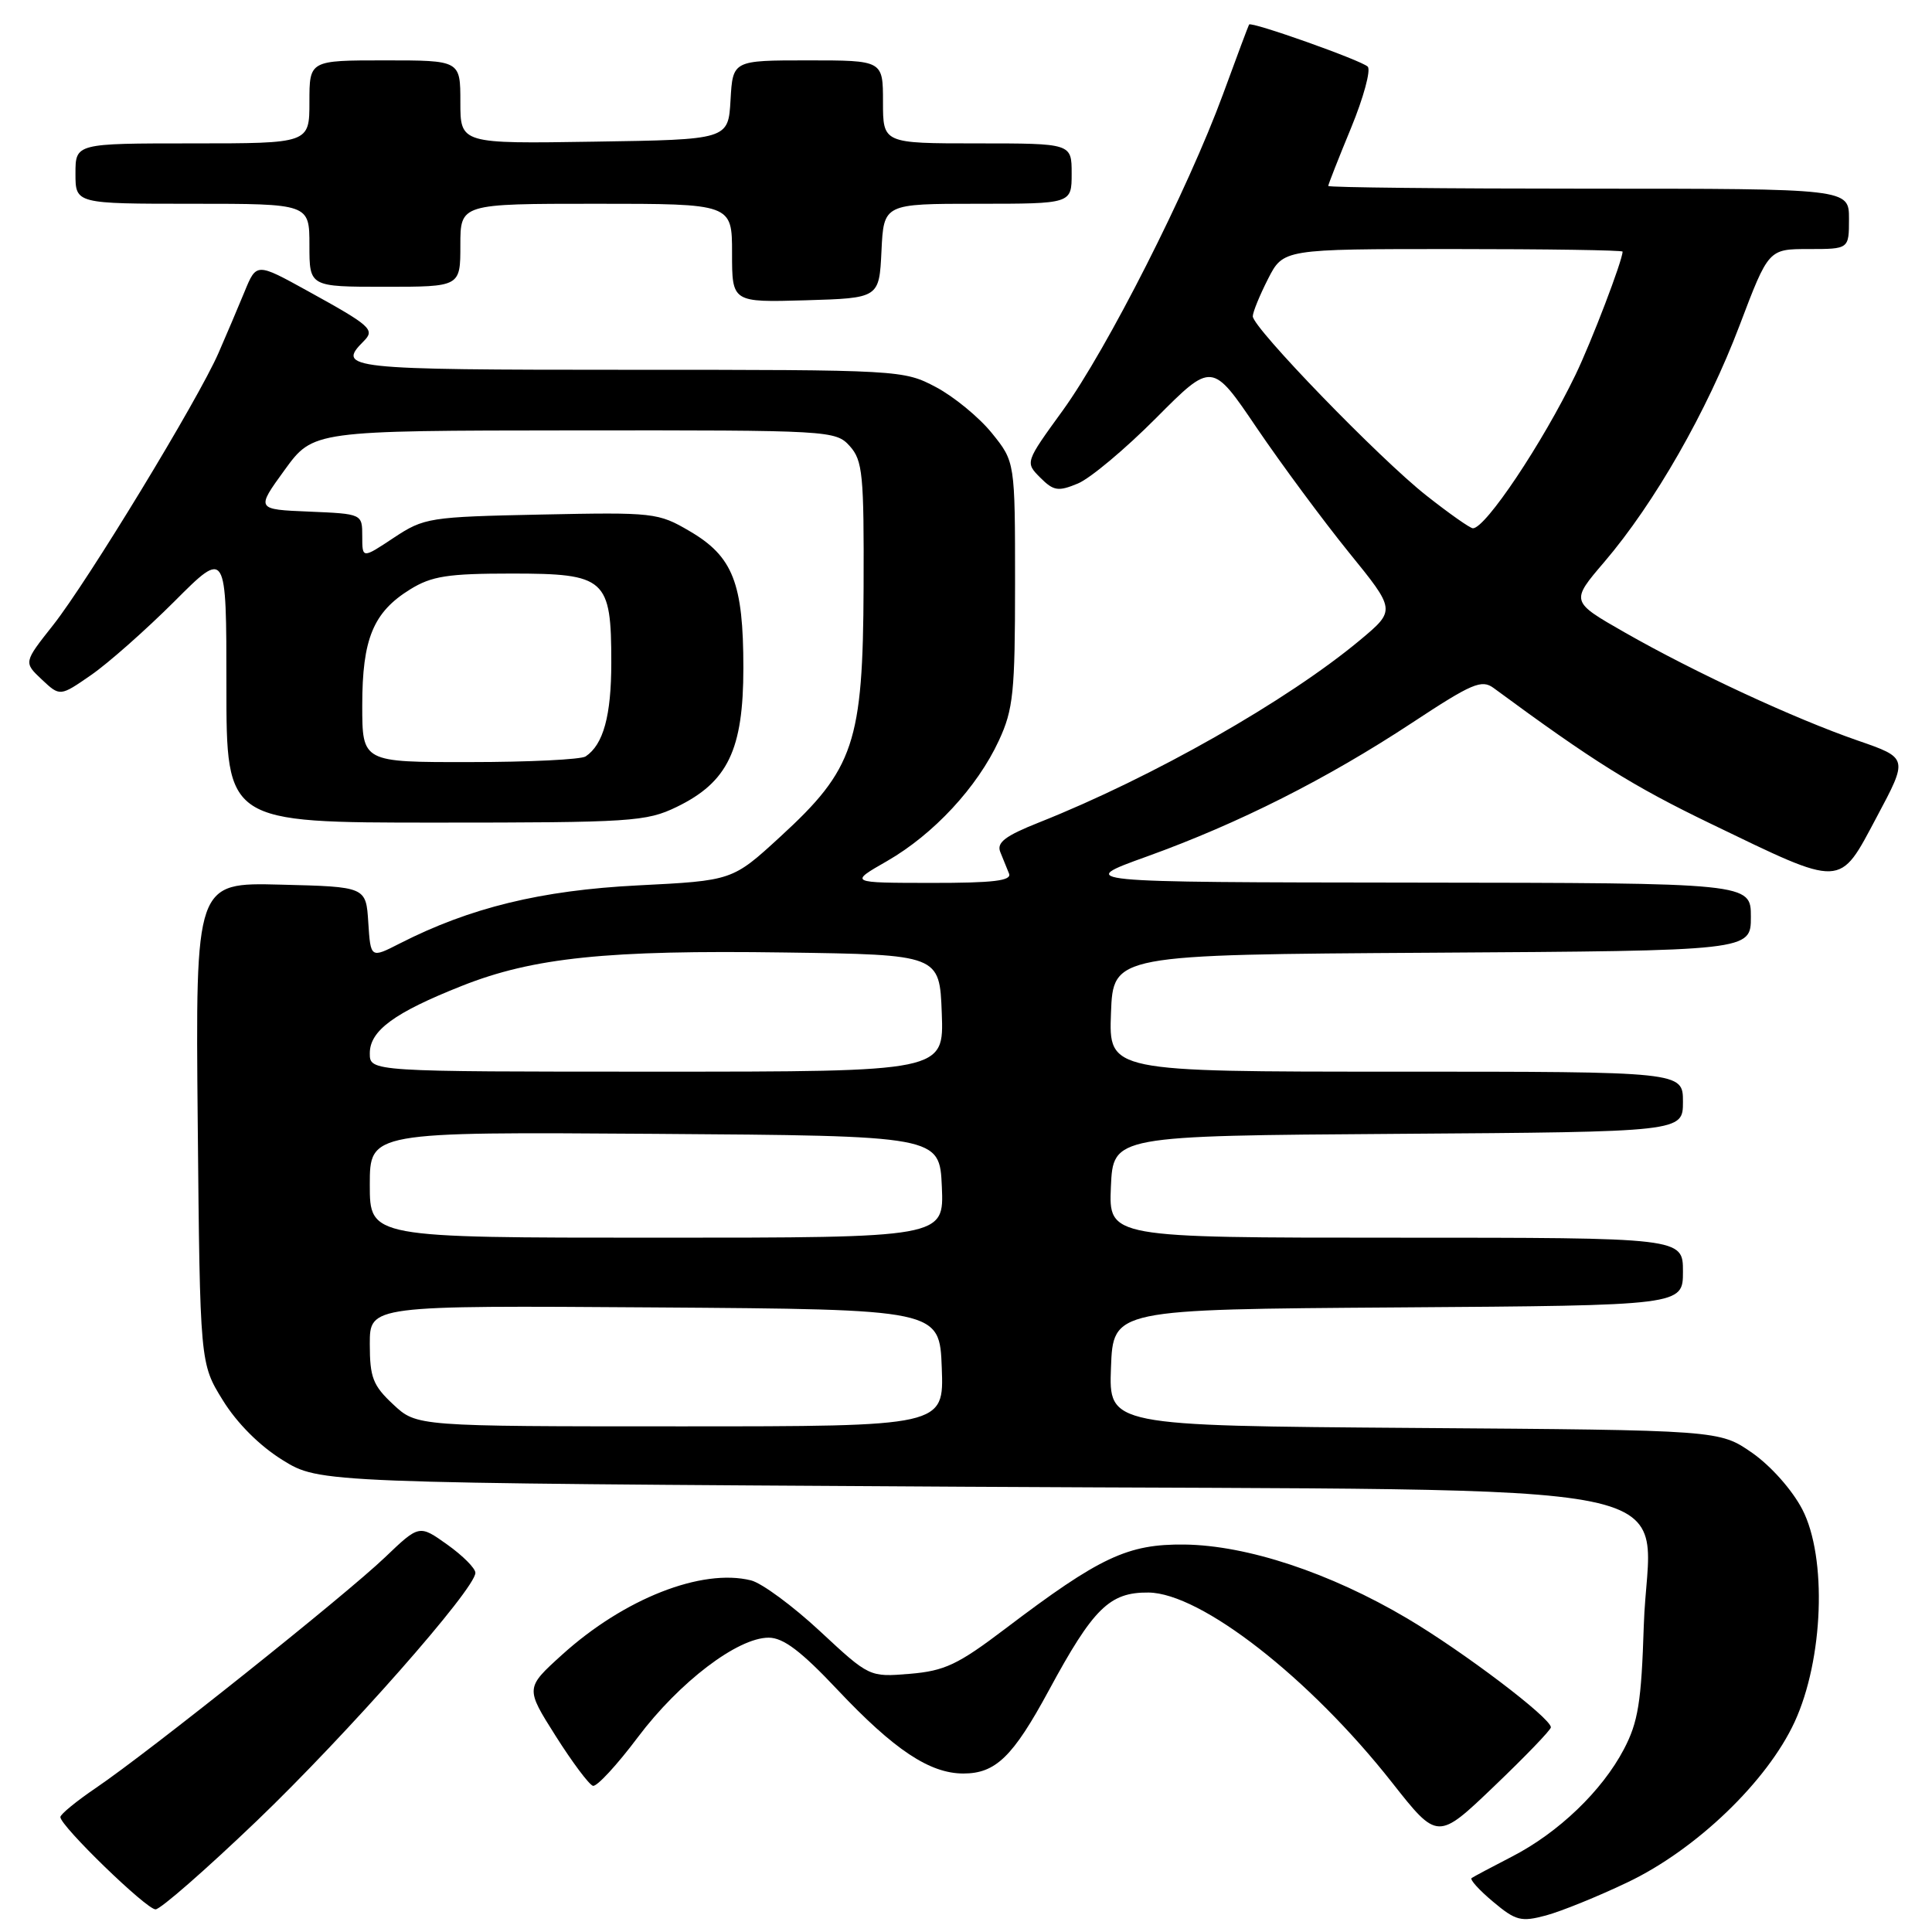 <?xml version="1.0" encoding="UTF-8" standalone="no"?>
<!DOCTYPE svg PUBLIC "-//W3C//DTD SVG 1.1//EN" "http://www.w3.org/Graphics/SVG/1.1/DTD/svg11.dtd" >
<svg xmlns="http://www.w3.org/2000/svg" xmlns:xlink="http://www.w3.org/1999/xlink" version="1.1" viewBox="0 0 256 256">
 <g >
 <path fill="currentColor"
d=" M 215.65 249.42 C 224.75 245.09 234.16 236.05 237.80 228.16 C 241.62 219.87 242.11 206.38 238.82 200.01 C 237.48 197.43 234.66 194.25 232.17 192.51 C 227.83 189.50 227.83 189.50 187.37 189.21 C 146.92 188.91 146.92 188.91 147.21 181.21 C 147.50 173.50 147.50 173.50 185.25 173.24 C 223.00 172.98 223.00 172.98 223.00 168.49 C 223.00 164.00 223.00 164.00 184.95 164.00 C 146.91 164.00 146.91 164.00 147.20 157.25 C 147.50 150.50 147.50 150.50 185.25 150.24 C 223.00 149.98 223.00 149.98 223.00 145.99 C 223.00 142.00 223.00 142.00 184.96 142.00 C 146.92 142.00 146.92 142.00 147.21 134.25 C 147.50 126.50 147.50 126.50 189.75 126.24 C 232.00 125.98 232.00 125.98 232.00 121.49 C 232.00 117.00 232.00 117.00 187.25 116.95 C 142.50 116.90 142.50 116.90 152.00 113.48 C 164.14 109.10 175.77 103.24 187.13 95.76 C 195.05 90.54 196.33 89.99 197.92 91.17 C 211.09 100.87 216.31 104.14 226.67 109.14 C 244.36 117.68 243.64 117.71 248.67 108.27 C 252.85 100.44 252.85 100.44 246.17 98.13 C 237.74 95.21 224.61 89.12 215.30 83.81 C 208.10 79.70 208.10 79.70 212.59 74.45 C 219.24 66.66 226.19 54.50 230.51 43.10 C 234.34 33.00 234.34 33.00 239.67 33.00 C 245.00 33.00 245.00 33.00 245.00 29.00 C 245.00 25.00 245.00 25.00 210.50 25.00 C 191.53 25.00 176.00 24.84 176.00 24.64 C 176.00 24.44 177.36 20.98 179.02 16.96 C 180.68 12.93 181.67 9.27 181.23 8.83 C 180.40 8.00 165.78 2.81 165.51 3.25 C 165.42 3.39 163.86 7.55 162.05 12.50 C 157.39 25.17 146.71 46.24 140.82 54.39 C 135.83 61.27 135.83 61.27 137.84 63.29 C 139.61 65.06 140.22 65.15 142.82 64.07 C 144.45 63.40 149.11 59.49 153.19 55.39 C 160.60 47.94 160.60 47.94 166.54 56.72 C 169.82 61.55 175.30 68.95 178.72 73.18 C 184.95 80.85 184.95 80.85 180.23 84.80 C 170.56 92.86 152.73 103.00 137.70 108.97 C 133.19 110.76 132.04 111.64 132.54 112.89 C 132.90 113.77 133.42 115.06 133.70 115.75 C 134.09 116.70 131.65 117.00 123.36 116.99 C 112.50 116.98 112.50 116.98 117.55 114.09 C 123.70 110.55 129.50 104.31 132.36 98.12 C 134.27 94.00 134.50 91.74 134.50 77.34 C 134.50 61.19 134.50 61.19 131.42 57.38 C 129.73 55.29 126.39 52.55 124.01 51.29 C 119.73 49.03 119.29 49.00 83.34 49.00 C 45.91 49.00 44.55 48.85 48.20 45.20 C 49.72 43.68 49.16 43.18 40.74 38.54 C 33.98 34.81 33.98 34.81 32.40 38.66 C 31.53 40.77 29.98 44.43 28.95 46.78 C 26.26 52.95 11.62 77.03 7.03 82.84 C 3.13 87.77 3.13 87.77 5.54 90.04 C 7.95 92.30 7.95 92.30 12.08 89.44 C 14.35 87.87 19.31 83.48 23.11 79.69 C 30.00 72.79 30.00 72.79 30.00 90.90 C 30.00 109.00 30.00 109.00 57.68 109.00 C 83.64 109.00 85.64 108.87 89.65 106.93 C 96.44 103.64 98.50 99.36 98.50 88.50 C 98.50 77.26 97.12 73.74 91.40 70.39 C 87.21 67.93 86.64 67.87 71.71 68.18 C 56.86 68.49 56.21 68.59 52.17 71.26 C 48.00 74.03 48.00 74.03 48.00 71.06 C 48.00 68.09 48.00 68.09 40.96 67.79 C 33.92 67.50 33.92 67.50 37.71 62.28 C 41.50 57.06 41.50 57.06 76.10 57.03 C 110.06 57.00 110.72 57.04 112.60 59.11 C 114.31 61.02 114.49 62.85 114.43 77.86 C 114.35 98.43 113.18 101.90 103.38 110.88 C 97.05 116.69 97.05 116.69 84.51 117.32 C 71.68 117.97 62.28 120.27 52.98 125.01 C 49.11 126.99 49.11 126.99 48.80 122.24 C 48.50 117.50 48.50 117.50 37.20 117.22 C 25.90 116.93 25.90 116.93 26.20 148.80 C 26.50 180.66 26.50 180.66 29.53 185.55 C 31.40 188.58 34.42 191.60 37.45 193.47 C 42.34 196.50 42.34 196.50 127.76 197.00 C 228.58 197.59 218.45 195.52 217.81 215.42 C 217.49 225.54 217.06 228.20 215.17 231.79 C 212.28 237.30 206.51 242.83 200.36 246.00 C 197.68 247.38 195.28 248.66 195.00 248.85 C 194.72 249.04 196.00 250.45 197.84 251.99 C 200.84 254.51 201.55 254.69 204.84 253.81 C 206.85 253.27 211.72 251.30 215.65 249.42 Z  M 33.99 241.31 C 46.00 229.80 62.98 210.54 62.99 208.41 C 63.00 207.81 61.32 206.13 59.27 204.67 C 55.55 202.02 55.55 202.02 51.02 206.35 C 45.75 211.39 19.68 232.18 12.75 236.88 C 10.14 238.65 8.00 240.40 8.00 240.77 C 8.00 241.95 19.39 253.00 20.61 253.00 C 21.26 253.00 27.27 247.74 33.99 241.31 Z  M 205.50 228.88 C 205.50 227.64 193.87 218.83 186.43 214.43 C 176.23 208.40 165.25 204.76 156.94 204.66 C 149.43 204.58 145.75 206.30 133.21 215.81 C 126.92 220.58 125.18 221.40 120.56 221.79 C 115.20 222.23 115.20 222.23 108.66 216.15 C 105.07 212.81 100.95 209.77 99.52 209.41 C 92.99 207.78 82.69 211.83 74.48 219.26 C 69.61 223.67 69.61 223.67 73.63 230.03 C 75.84 233.52 78.06 236.49 78.57 236.63 C 79.08 236.77 81.76 233.87 84.52 230.19 C 90.02 222.88 97.73 217.00 101.85 217.00 C 103.79 217.00 106.15 218.78 110.98 223.91 C 118.48 231.86 123.18 234.99 127.64 235.00 C 131.93 235.00 134.22 232.78 138.97 224.00 C 144.87 213.09 147.02 210.97 152.18 211.02 C 159.12 211.09 173.53 222.32 184.44 236.18 C 190.49 243.86 190.49 243.86 197.99 236.68 C 202.12 232.73 205.50 229.22 205.50 228.88 Z  M 116.80 33.25 C 117.10 27.00 117.10 27.00 129.55 27.00 C 142.00 27.00 142.00 27.00 142.00 23.00 C 142.00 19.00 142.00 19.00 129.50 19.00 C 117.00 19.00 117.00 19.00 117.00 13.50 C 117.00 8.00 117.00 8.00 107.05 8.00 C 97.10 8.00 97.10 8.00 96.80 13.25 C 96.50 18.50 96.50 18.50 78.75 18.77 C 61.00 19.05 61.00 19.05 61.00 13.52 C 61.00 8.00 61.00 8.00 51.00 8.00 C 41.00 8.00 41.00 8.00 41.00 13.50 C 41.00 19.00 41.00 19.00 25.50 19.00 C 10.00 19.00 10.00 19.00 10.00 23.00 C 10.00 27.00 10.00 27.00 25.50 27.00 C 41.00 27.00 41.00 27.00 41.00 32.50 C 41.00 38.00 41.00 38.00 51.00 38.00 C 61.00 38.00 61.00 38.00 61.00 32.50 C 61.00 27.00 61.00 27.00 79.00 27.00 C 97.00 27.00 97.00 27.00 97.00 33.54 C 97.00 40.07 97.00 40.07 106.75 39.79 C 116.50 39.50 116.50 39.50 116.80 33.25 Z  M 52.11 186.10 C 49.41 183.59 49.00 182.51 49.00 178.09 C 49.00 172.98 49.00 172.98 86.75 173.24 C 124.50 173.50 124.50 173.50 124.79 181.25 C 125.08 189.00 125.08 189.00 90.15 189.00 C 55.21 189.00 55.21 189.00 52.11 186.10 Z  M 49.00 156.99 C 49.00 149.98 49.00 149.98 86.75 150.24 C 124.50 150.50 124.50 150.50 124.80 157.25 C 125.09 164.00 125.09 164.00 87.05 164.00 C 49.00 164.00 49.00 164.00 49.00 156.99 Z  M 49.00 139.57 C 49.00 136.56 52.25 134.18 61.21 130.63 C 70.66 126.88 80.45 125.87 104.00 126.21 C 124.50 126.50 124.50 126.50 124.79 134.25 C 125.08 142.00 125.08 142.00 87.04 142.00 C 49.00 142.00 49.00 142.00 49.00 139.57 Z  M 48.00 93.45 C 48.00 84.65 49.46 81.12 54.34 78.10 C 57.20 76.33 59.33 76.00 67.81 76.00 C 80.27 76.00 81.00 76.65 81.00 87.79 C 81.00 94.84 79.95 98.66 77.60 100.23 C 77.00 100.64 70.09 100.98 62.25 100.98 C 48.00 101.00 48.00 101.00 48.00 93.45 Z  M 189.00 65.66 C 182.80 60.78 166.00 43.43 166.00 41.91 C 166.00 41.37 166.91 39.14 168.02 36.96 C 170.04 33.00 170.04 33.00 192.52 33.00 C 204.88 33.00 215.00 33.15 215.00 33.34 C 215.00 34.50 210.86 45.33 208.75 49.69 C 204.38 58.73 196.84 70.00 195.17 70.00 C 194.80 70.00 192.03 68.05 189.00 65.66 Z "/>
</g>
</svg>